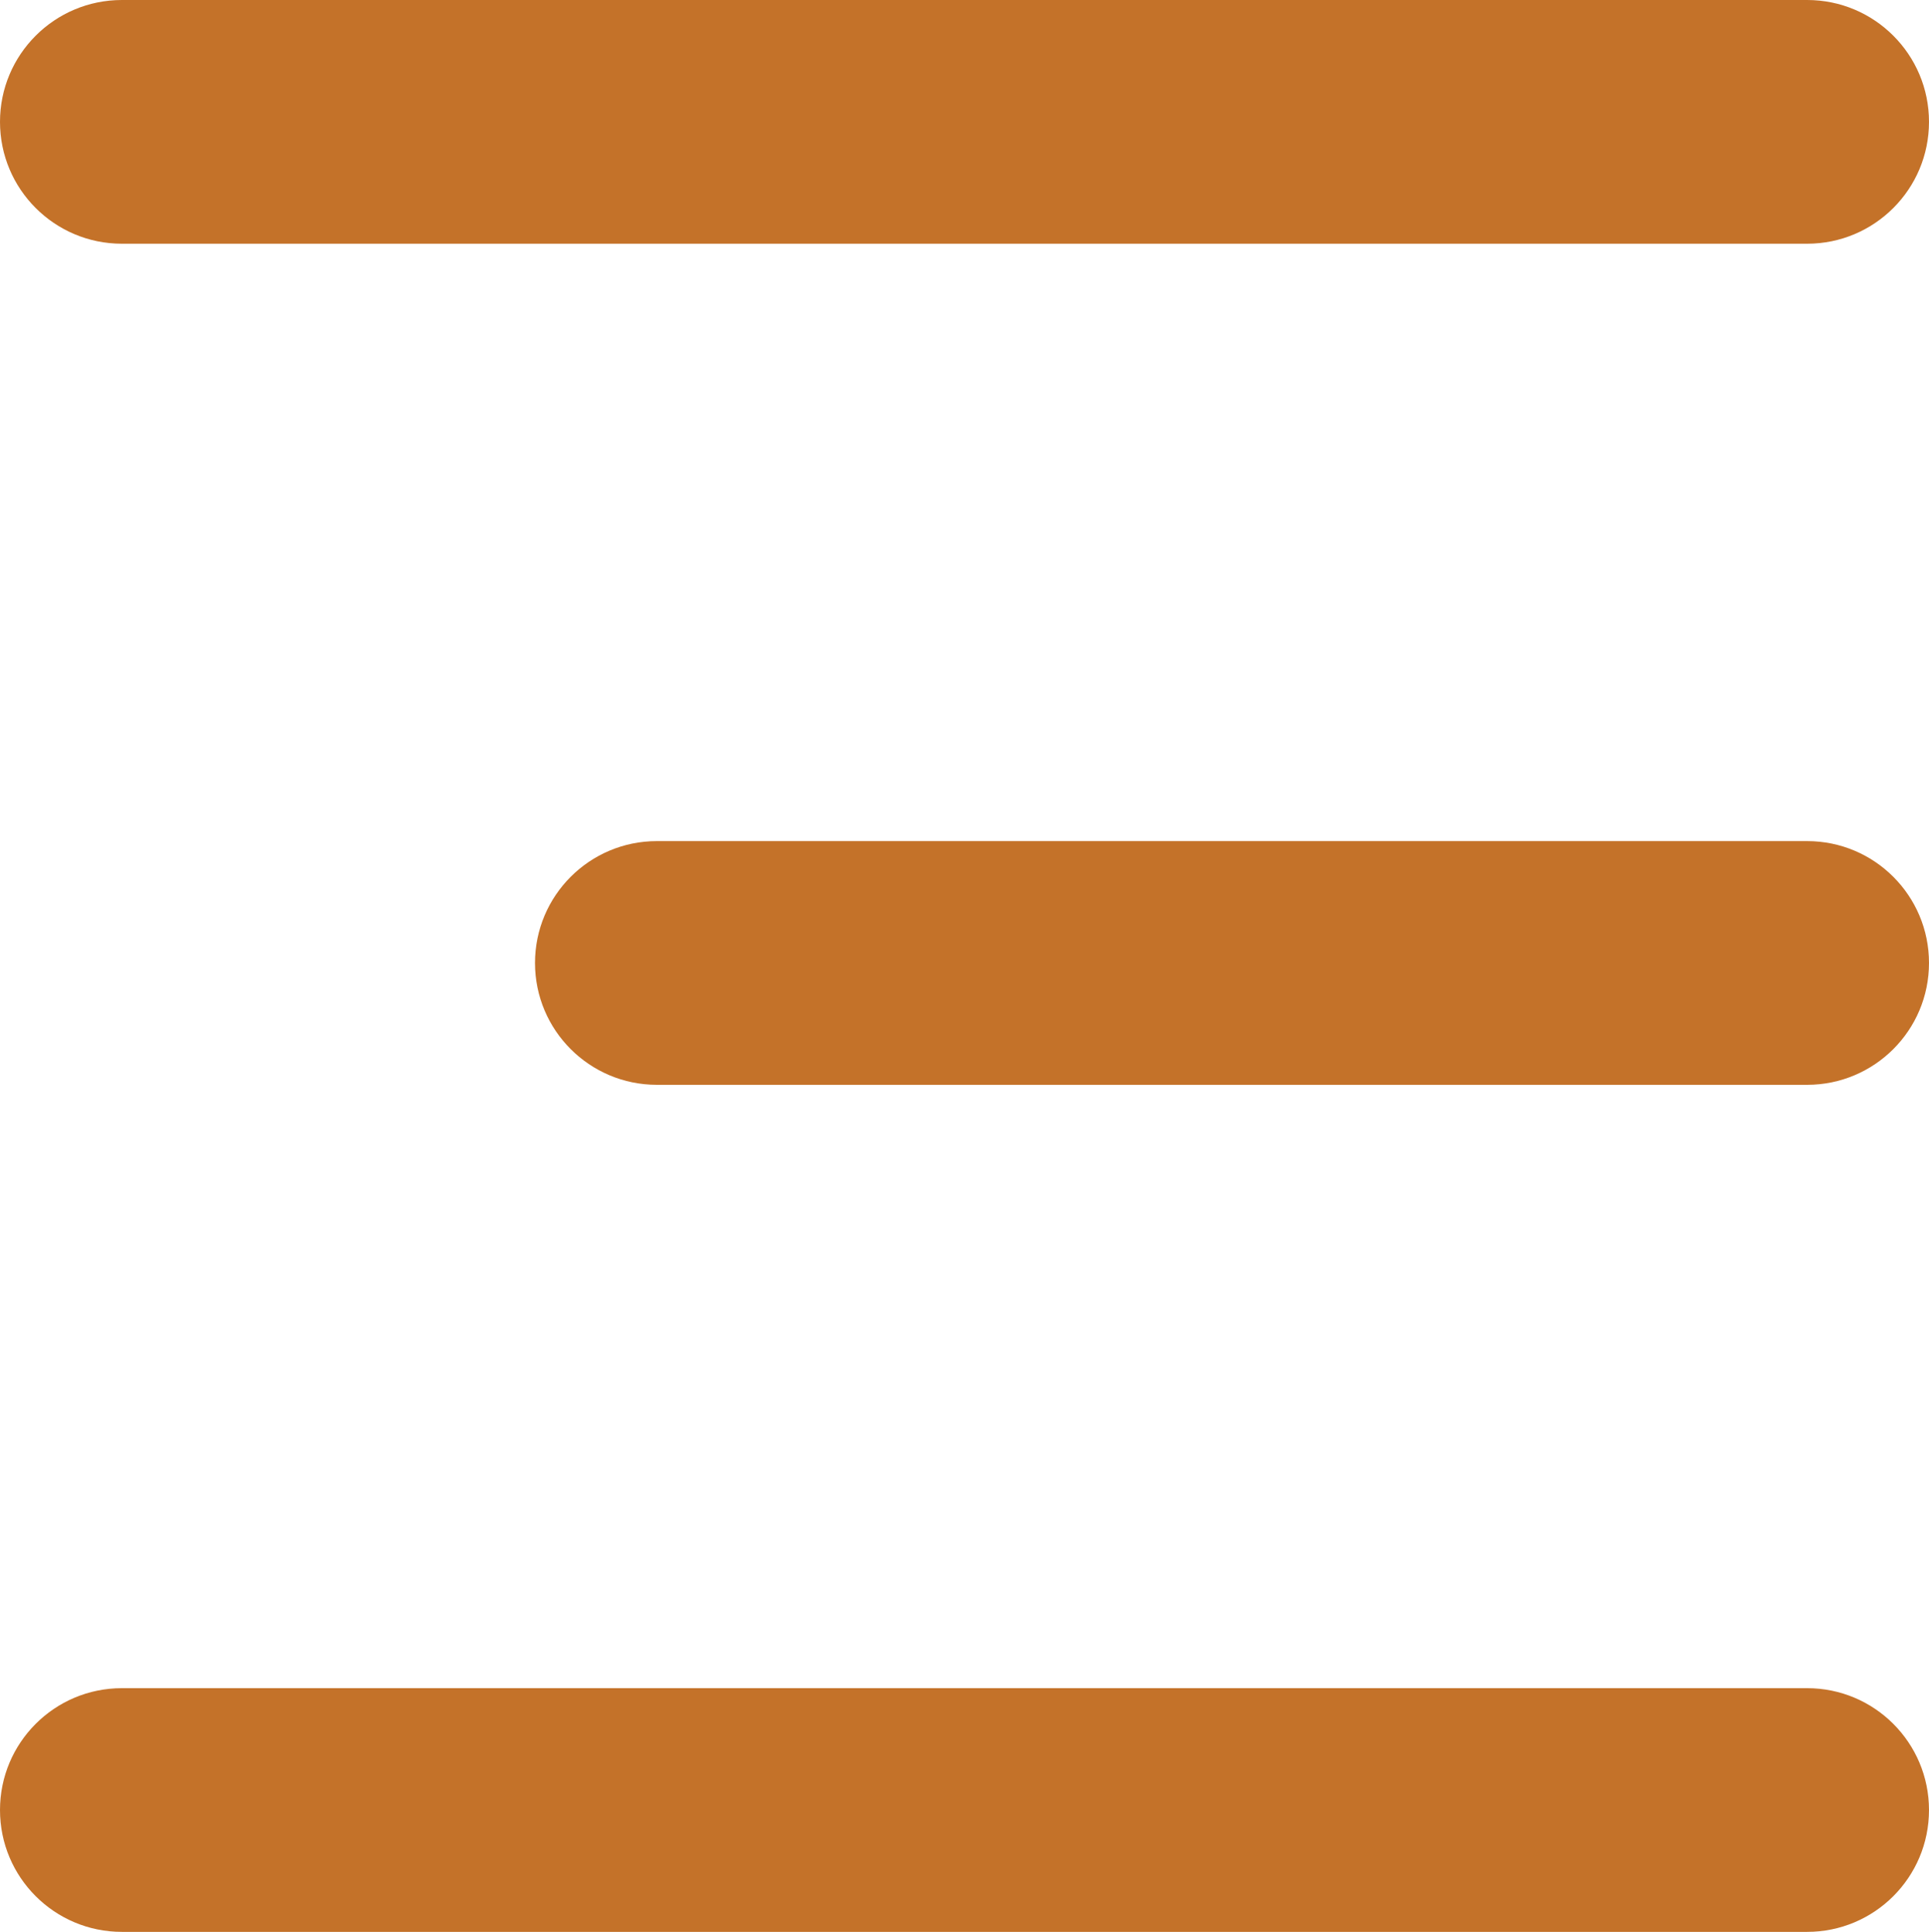 <svg xmlns="http://www.w3.org/2000/svg" width="216.334" height="216.666" viewBox="0 0 216.334 216.666">
<path fill="#C47229" d="M0 13.667c0 7.548 6.119 13.667 13.667 13.667h189.001c7.547 0 13.666-6.119 13.666-13.667S210.215 0 202.668 0H13.667C6.119 0 0 6.119 0 13.667zM60 108c0 7.548 6.119 13.666 13.667 13.666h129.001c7.547 0 13.666-6.118 13.666-13.666s-6.119-13.667-13.666-13.667H73.667C66.119 94.333 60 100.452 60 108zM0 203c0 7.548 6.119 13.666 13.667 13.666h189.001c7.547 0 13.666-6.118 13.666-13.666s-6.119-13.666-13.666-13.666H13.667C6.119 189.334 0 195.452 0 203z"/>
</svg>
